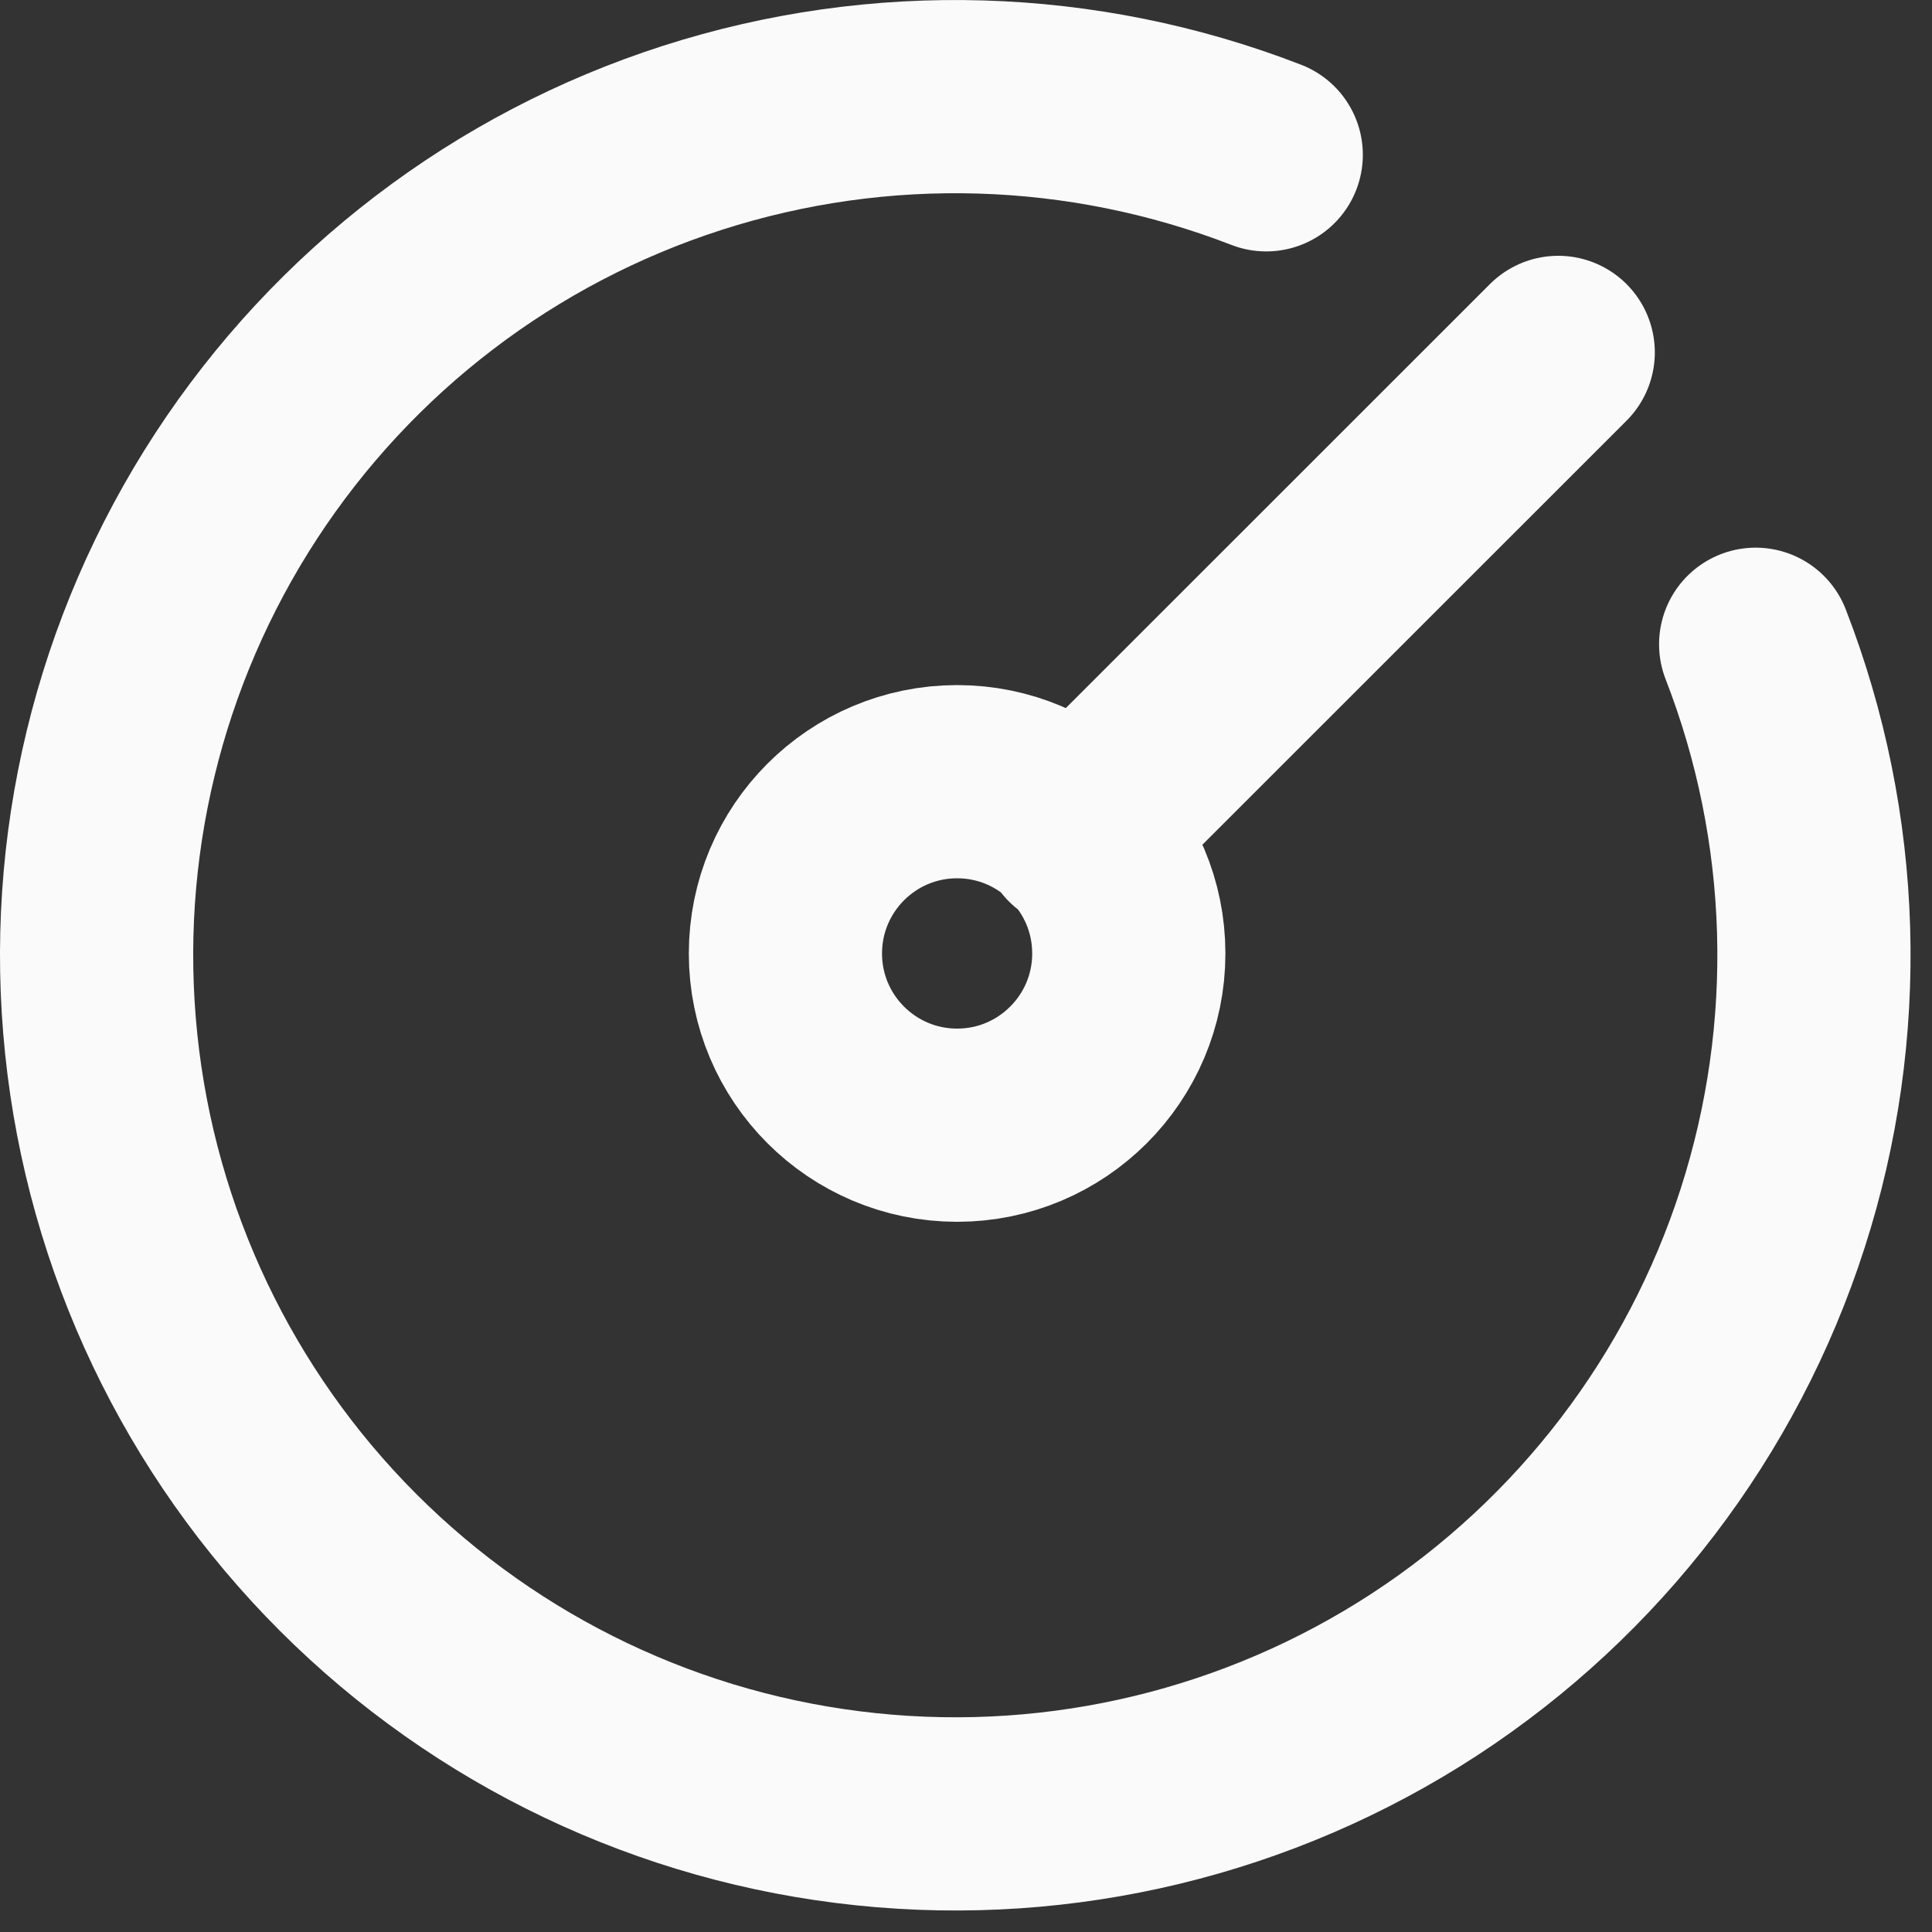 <svg preserveAspectRatio="none" width="100%" height="100%" overflow="visible" style="display: block;" viewBox="0 0 15 15" fill="none" xmlns="http://www.w3.org/2000/svg">
<rect x="0" y="0" width="15" height="15" fill="#333333" stroke="none"/>
<path id="Vector" d="M9.831 1.202C8.405 0.649 6.832 0.602 5.376 1.07C3.919 1.538 2.669 2.493 1.833 3.774C0.997 5.056 0.627 6.585 0.786 8.107C0.944 9.628 1.621 11.049 2.703 12.131C3.784 13.212 5.205 13.889 6.726 14.047C8.248 14.206 9.778 13.836 11.059 13.001C12.34 12.165 13.295 10.914 13.763 9.458C14.232 8.001 14.185 6.428 13.631 5.002M8.364 6.469L12.098 2.736M8.764 7.403C8.764 8.139 8.167 8.736 7.431 8.736C6.695 8.736 6.098 8.139 6.098 7.403C6.098 6.666 6.695 6.069 7.431 6.069C8.167 6.069 8.764 6.666 8.764 7.403Z" stroke="#FAFAFA" stroke-width="1.5" stroke-linecap="round" stroke-linejoin="round"/>
</svg>
